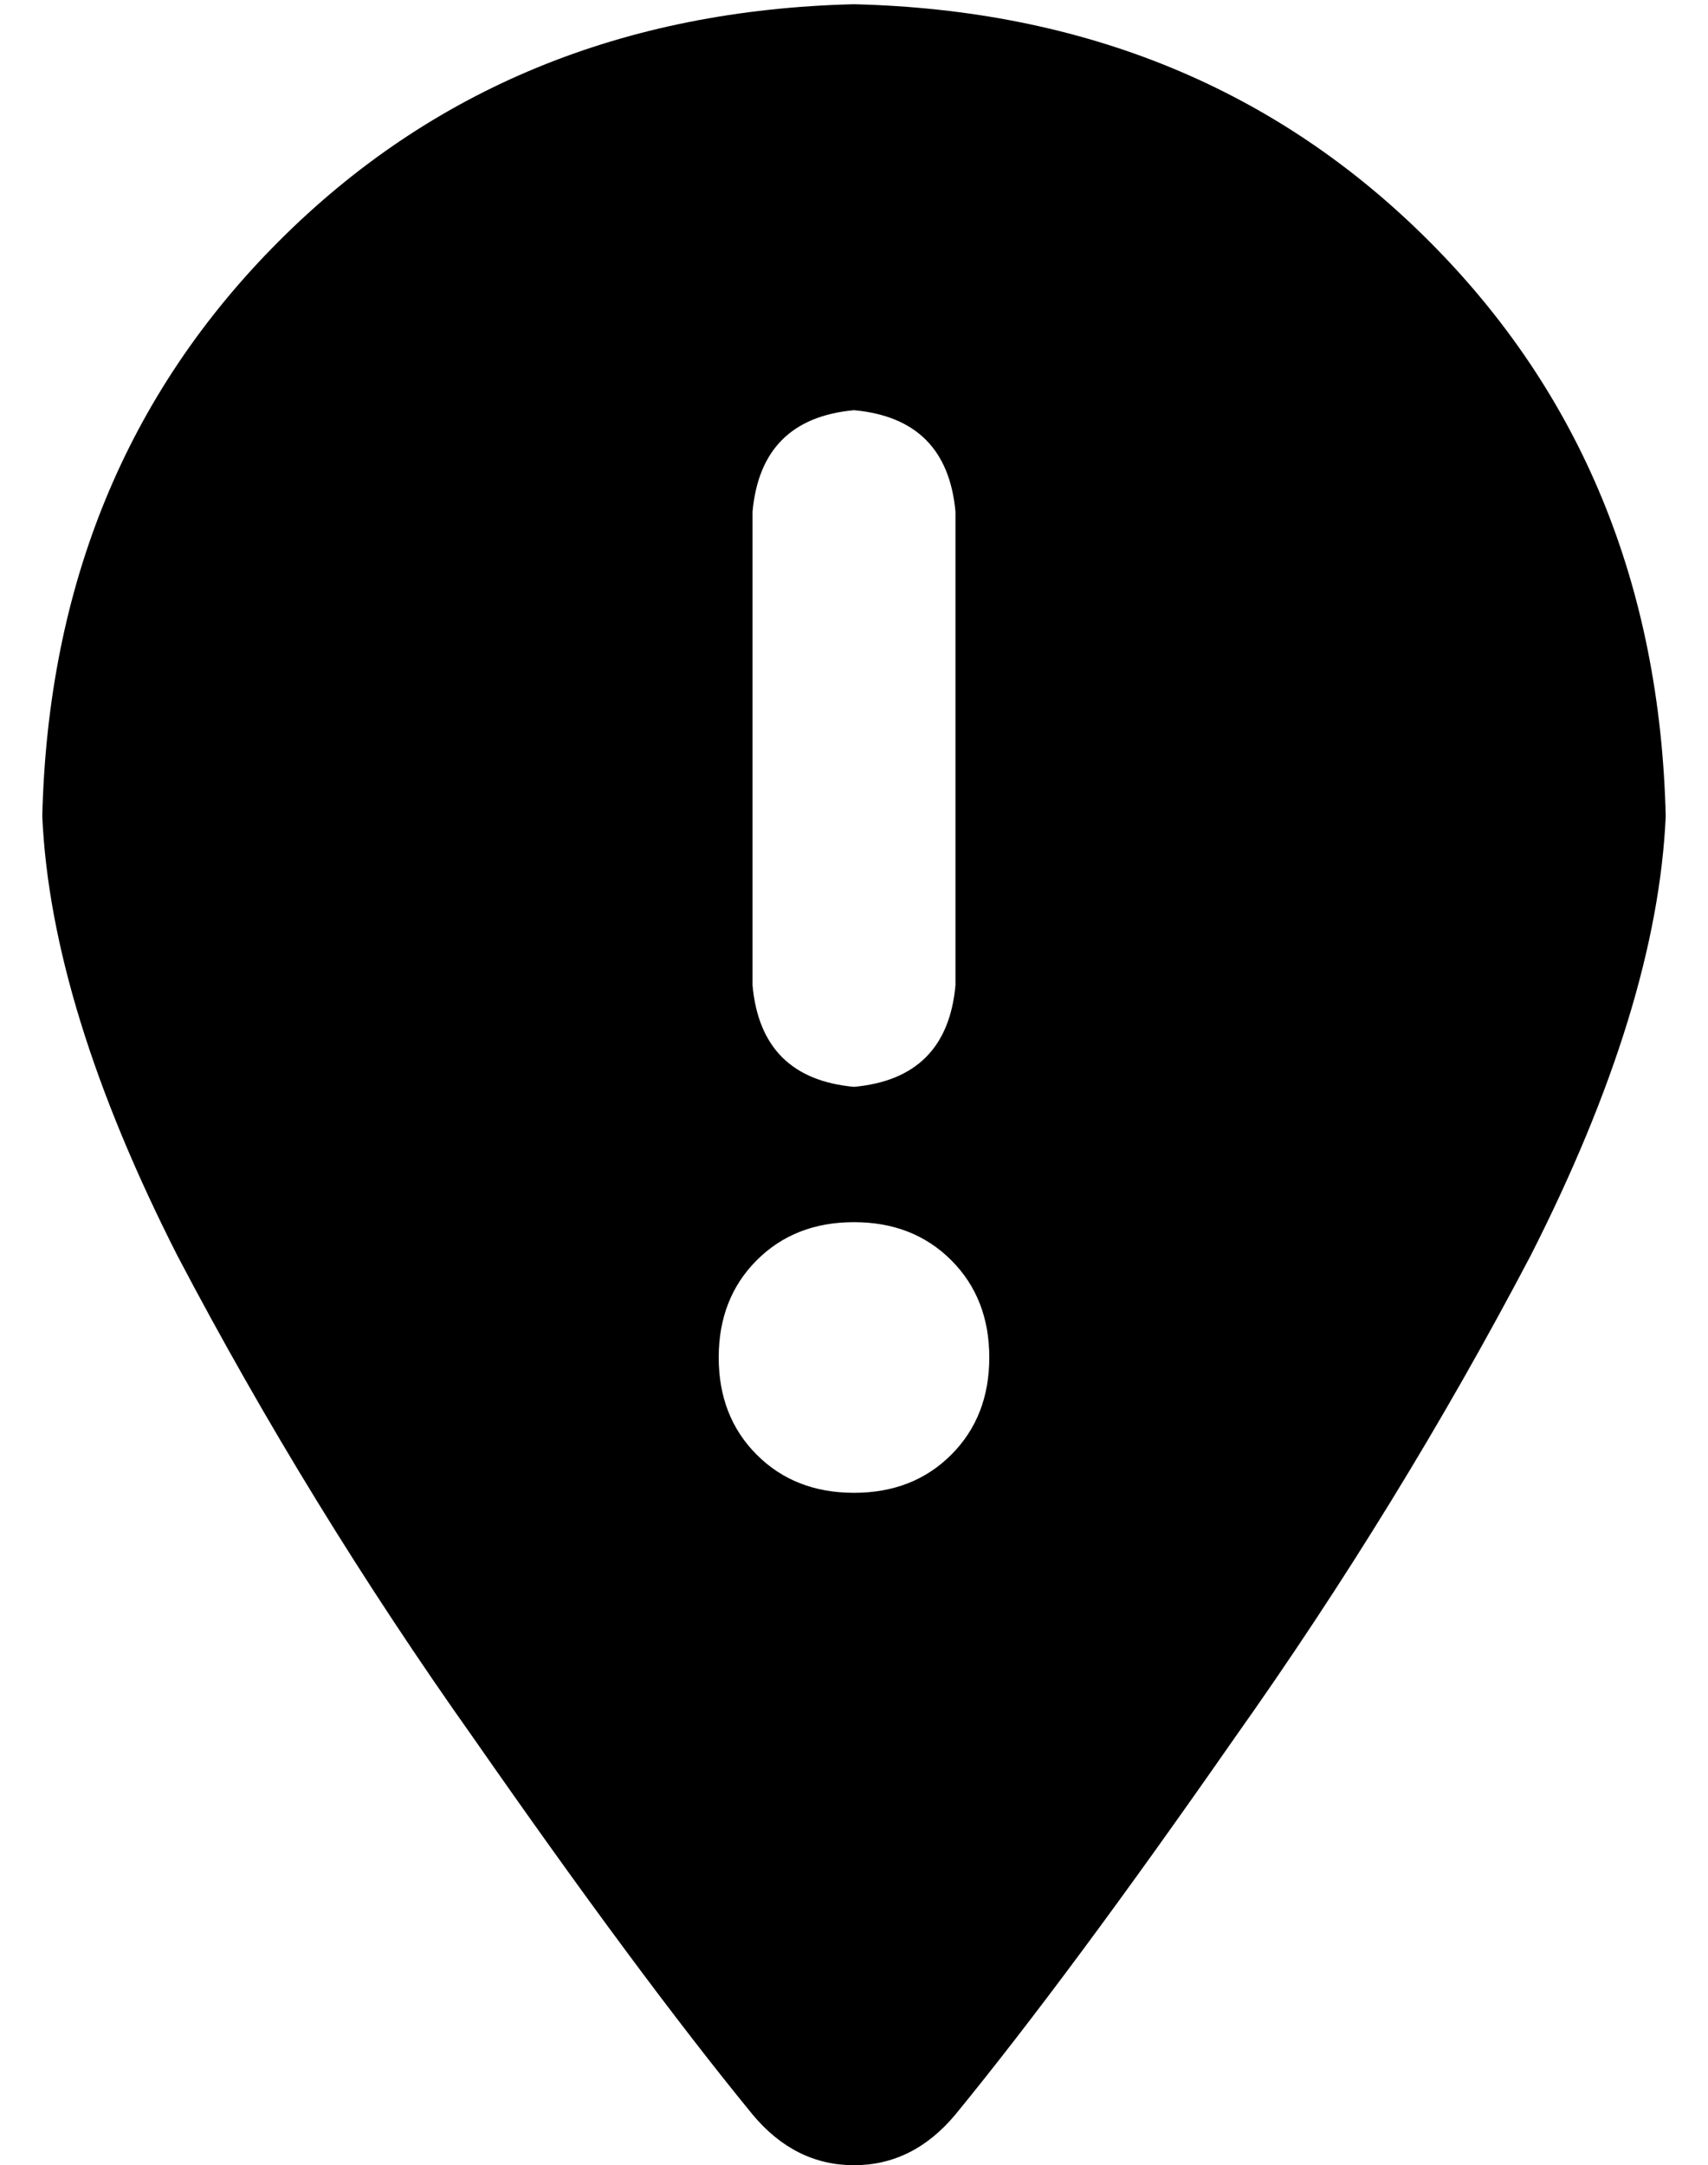 <?xml version="1.0" standalone="no"?>
<!DOCTYPE svg PUBLIC "-//W3C//DTD SVG 1.1//EN" "http://www.w3.org/Graphics/SVG/1.1/DTD/svg11.dtd" >
<svg xmlns="http://www.w3.org/2000/svg" xmlns:xlink="http://www.w3.org/1999/xlink" version="1.1" viewBox="-10 -40 404 512">
   <path fill="currentColor"
d="M216 460q27 -33 66 -89v0v0q39 -55 70 -114v0v0q30 -59 32 -104q-2 -82 -56 -136t-136 -56q-82 2 -136 56t-56 136q2 45 32 104q31 59 70 114q39 56 66 89q10 12 24 12t24 -12v0zM192 57q22 2 24 24v112v0q-2 22 -24 24q-22 -2 -24 -24v-112v0q2 -22 24 -24v0zM160 281
q0 -14 9 -23v0v0q9 -9 23 -9t23 9t9 23t-9 23t-23 9t-23 -9t-9 -23v0z" />
</svg>

